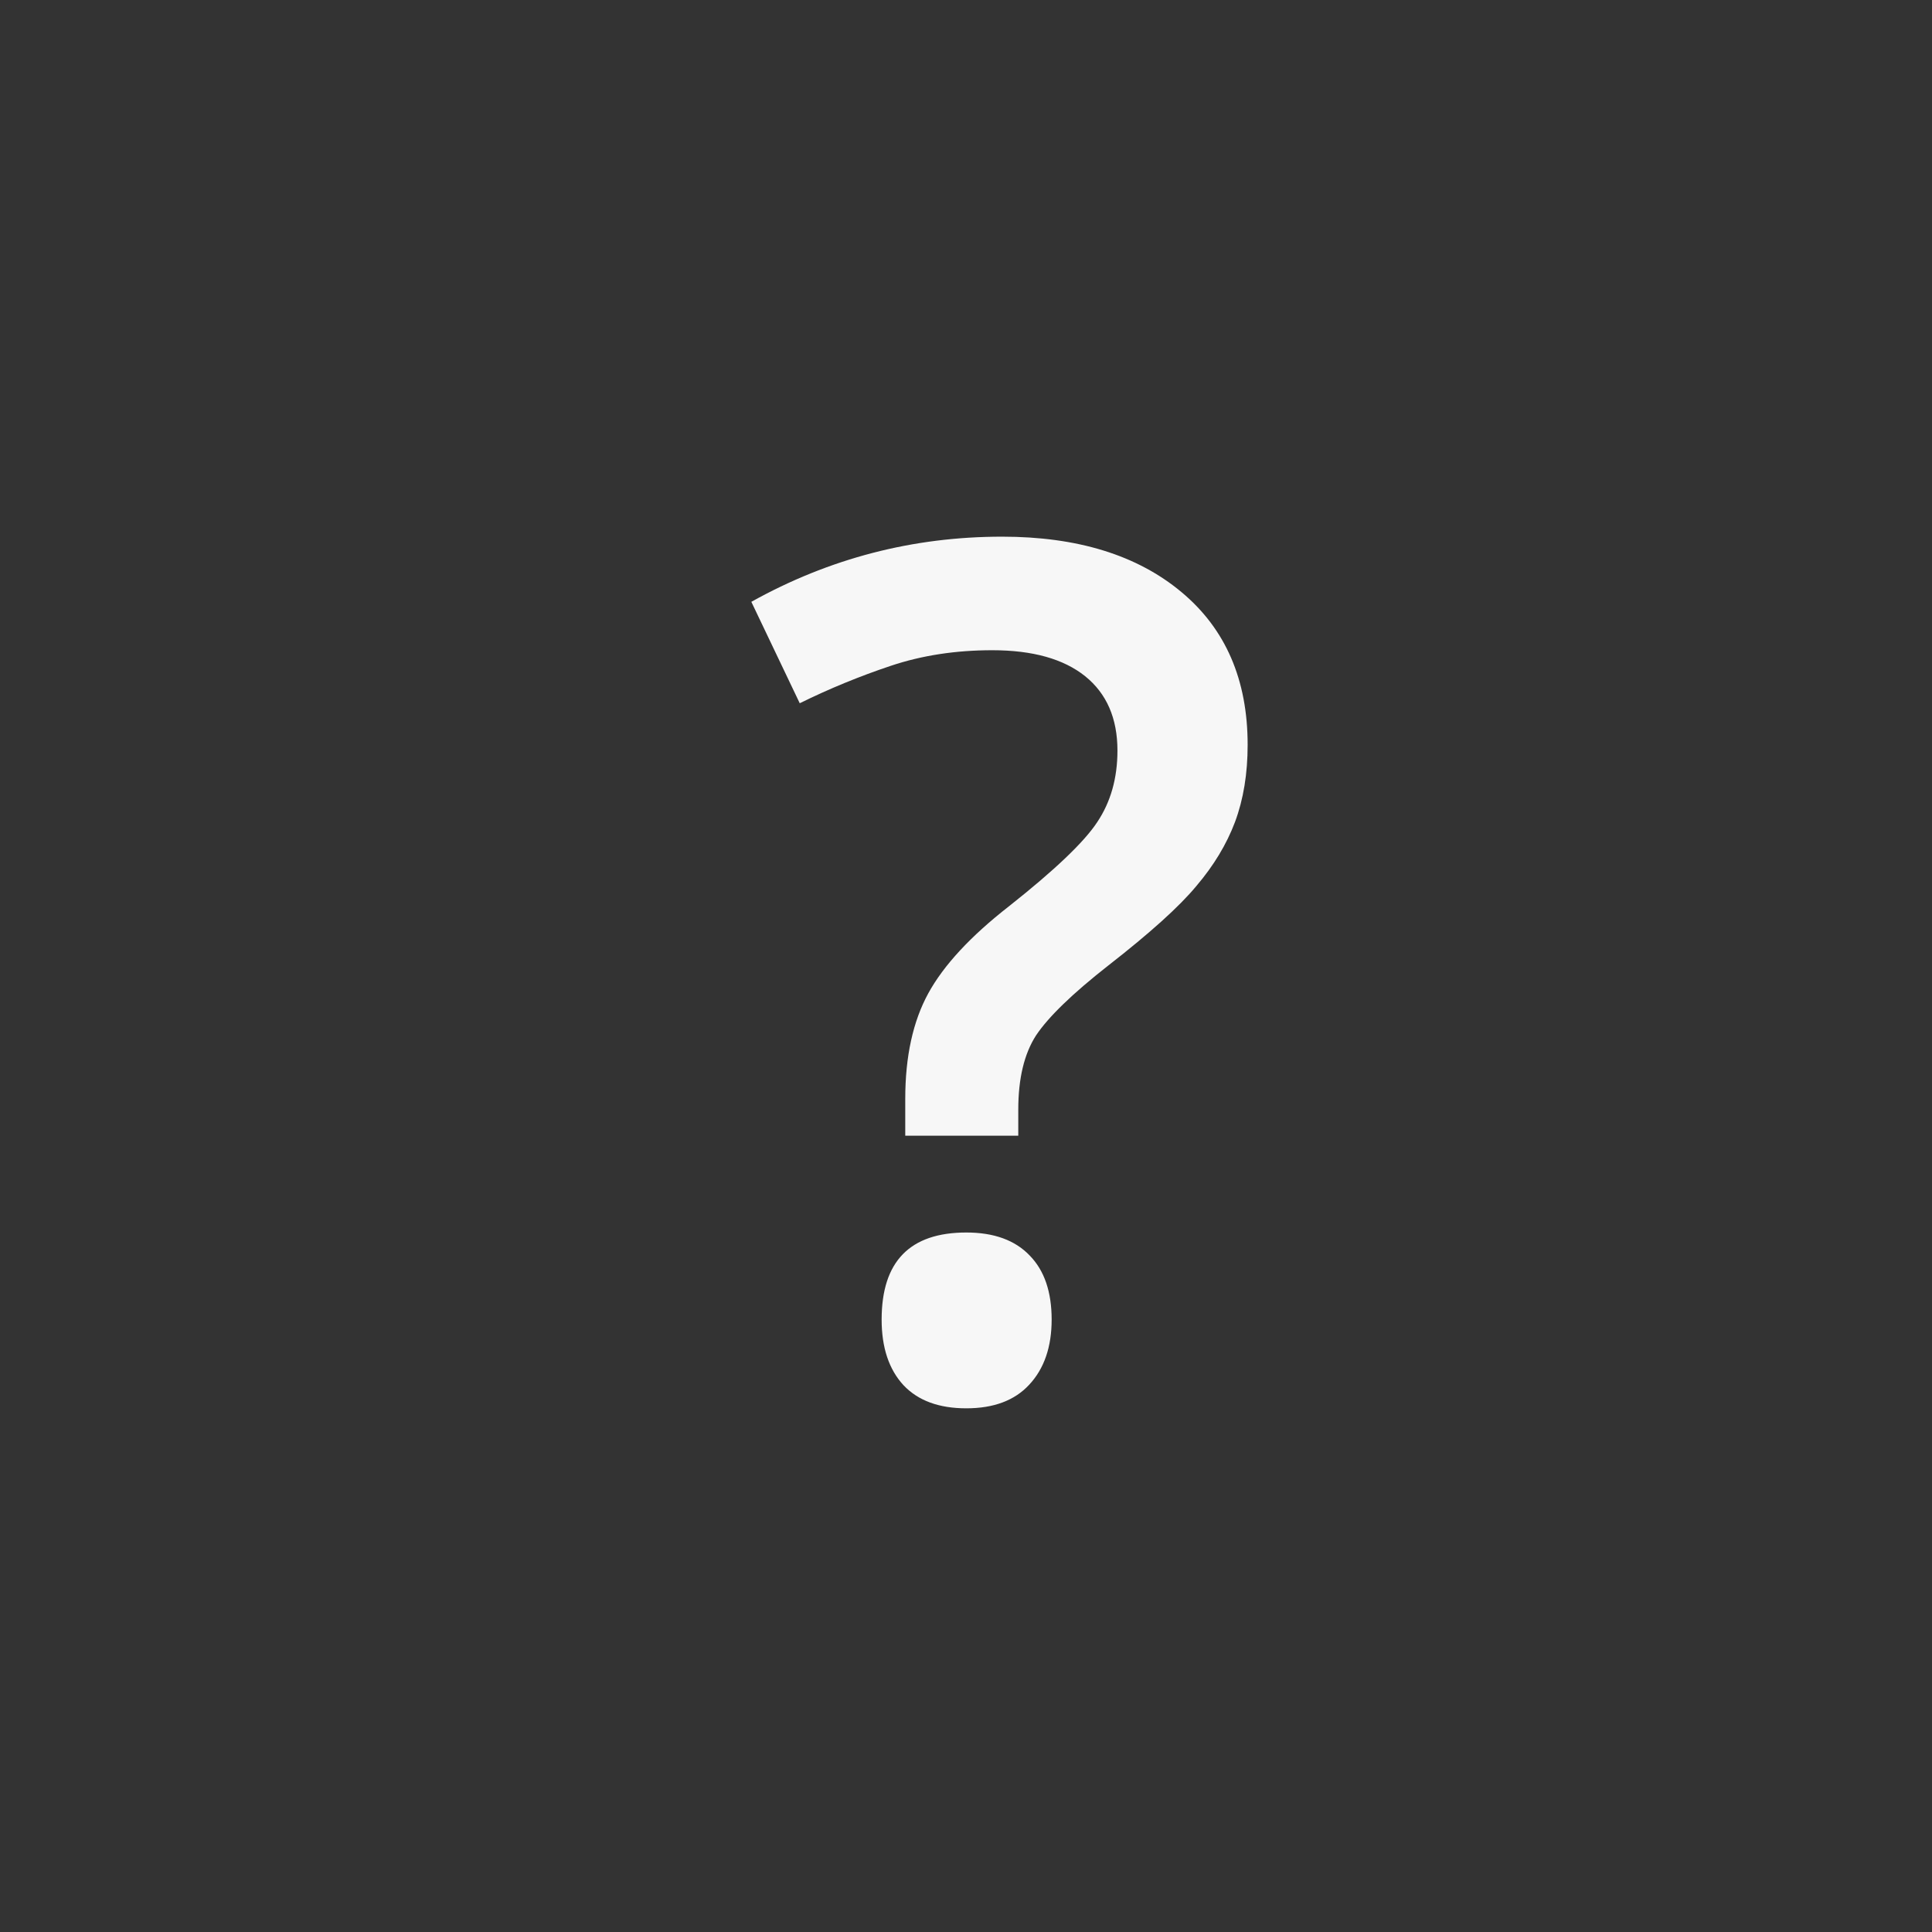<svg width="18" height="18" viewBox="0 0 18 18" fill="none" xmlns="http://www.w3.org/2000/svg">
<rect x="0" y="0" width="18" height="18" fill="#333333" stroke="none"/>
<path d="M8.434 10.581V10.237C8.434 9.843 8.506 9.515 8.649 9.254C8.792 8.993 9.043 8.722 9.401 8.443C9.827 8.106 10.101 7.845 10.223 7.659C10.348 7.472 10.411 7.25 10.411 6.993C10.411 6.692 10.31 6.461 10.11 6.3C9.909 6.139 9.621 6.058 9.245 6.058C8.905 6.058 8.59 6.106 8.3 6.203C8.01 6.3 7.727 6.416 7.451 6.552L7 5.607C7.727 5.202 8.506 5 9.336 5C10.038 5 10.595 5.172 11.007 5.516C11.419 5.859 11.624 6.334 11.624 6.939C11.624 7.208 11.585 7.447 11.506 7.659C11.428 7.866 11.308 8.065 11.146 8.255C10.989 8.445 10.715 8.692 10.325 8.996C9.992 9.257 9.768 9.474 9.653 9.646C9.542 9.818 9.487 10.049 9.487 10.339V10.581H8.434ZM8.214 12.294C8.214 11.753 8.477 11.483 9.003 11.483C9.261 11.483 9.458 11.555 9.594 11.698C9.73 11.837 9.798 12.036 9.798 12.294C9.798 12.548 9.729 12.751 9.589 12.901C9.453 13.048 9.258 13.121 9.003 13.121C8.749 13.121 8.554 13.05 8.418 12.906C8.282 12.759 8.214 12.555 8.214 12.294Z" fill="#F7F7F7"/>
</svg>
